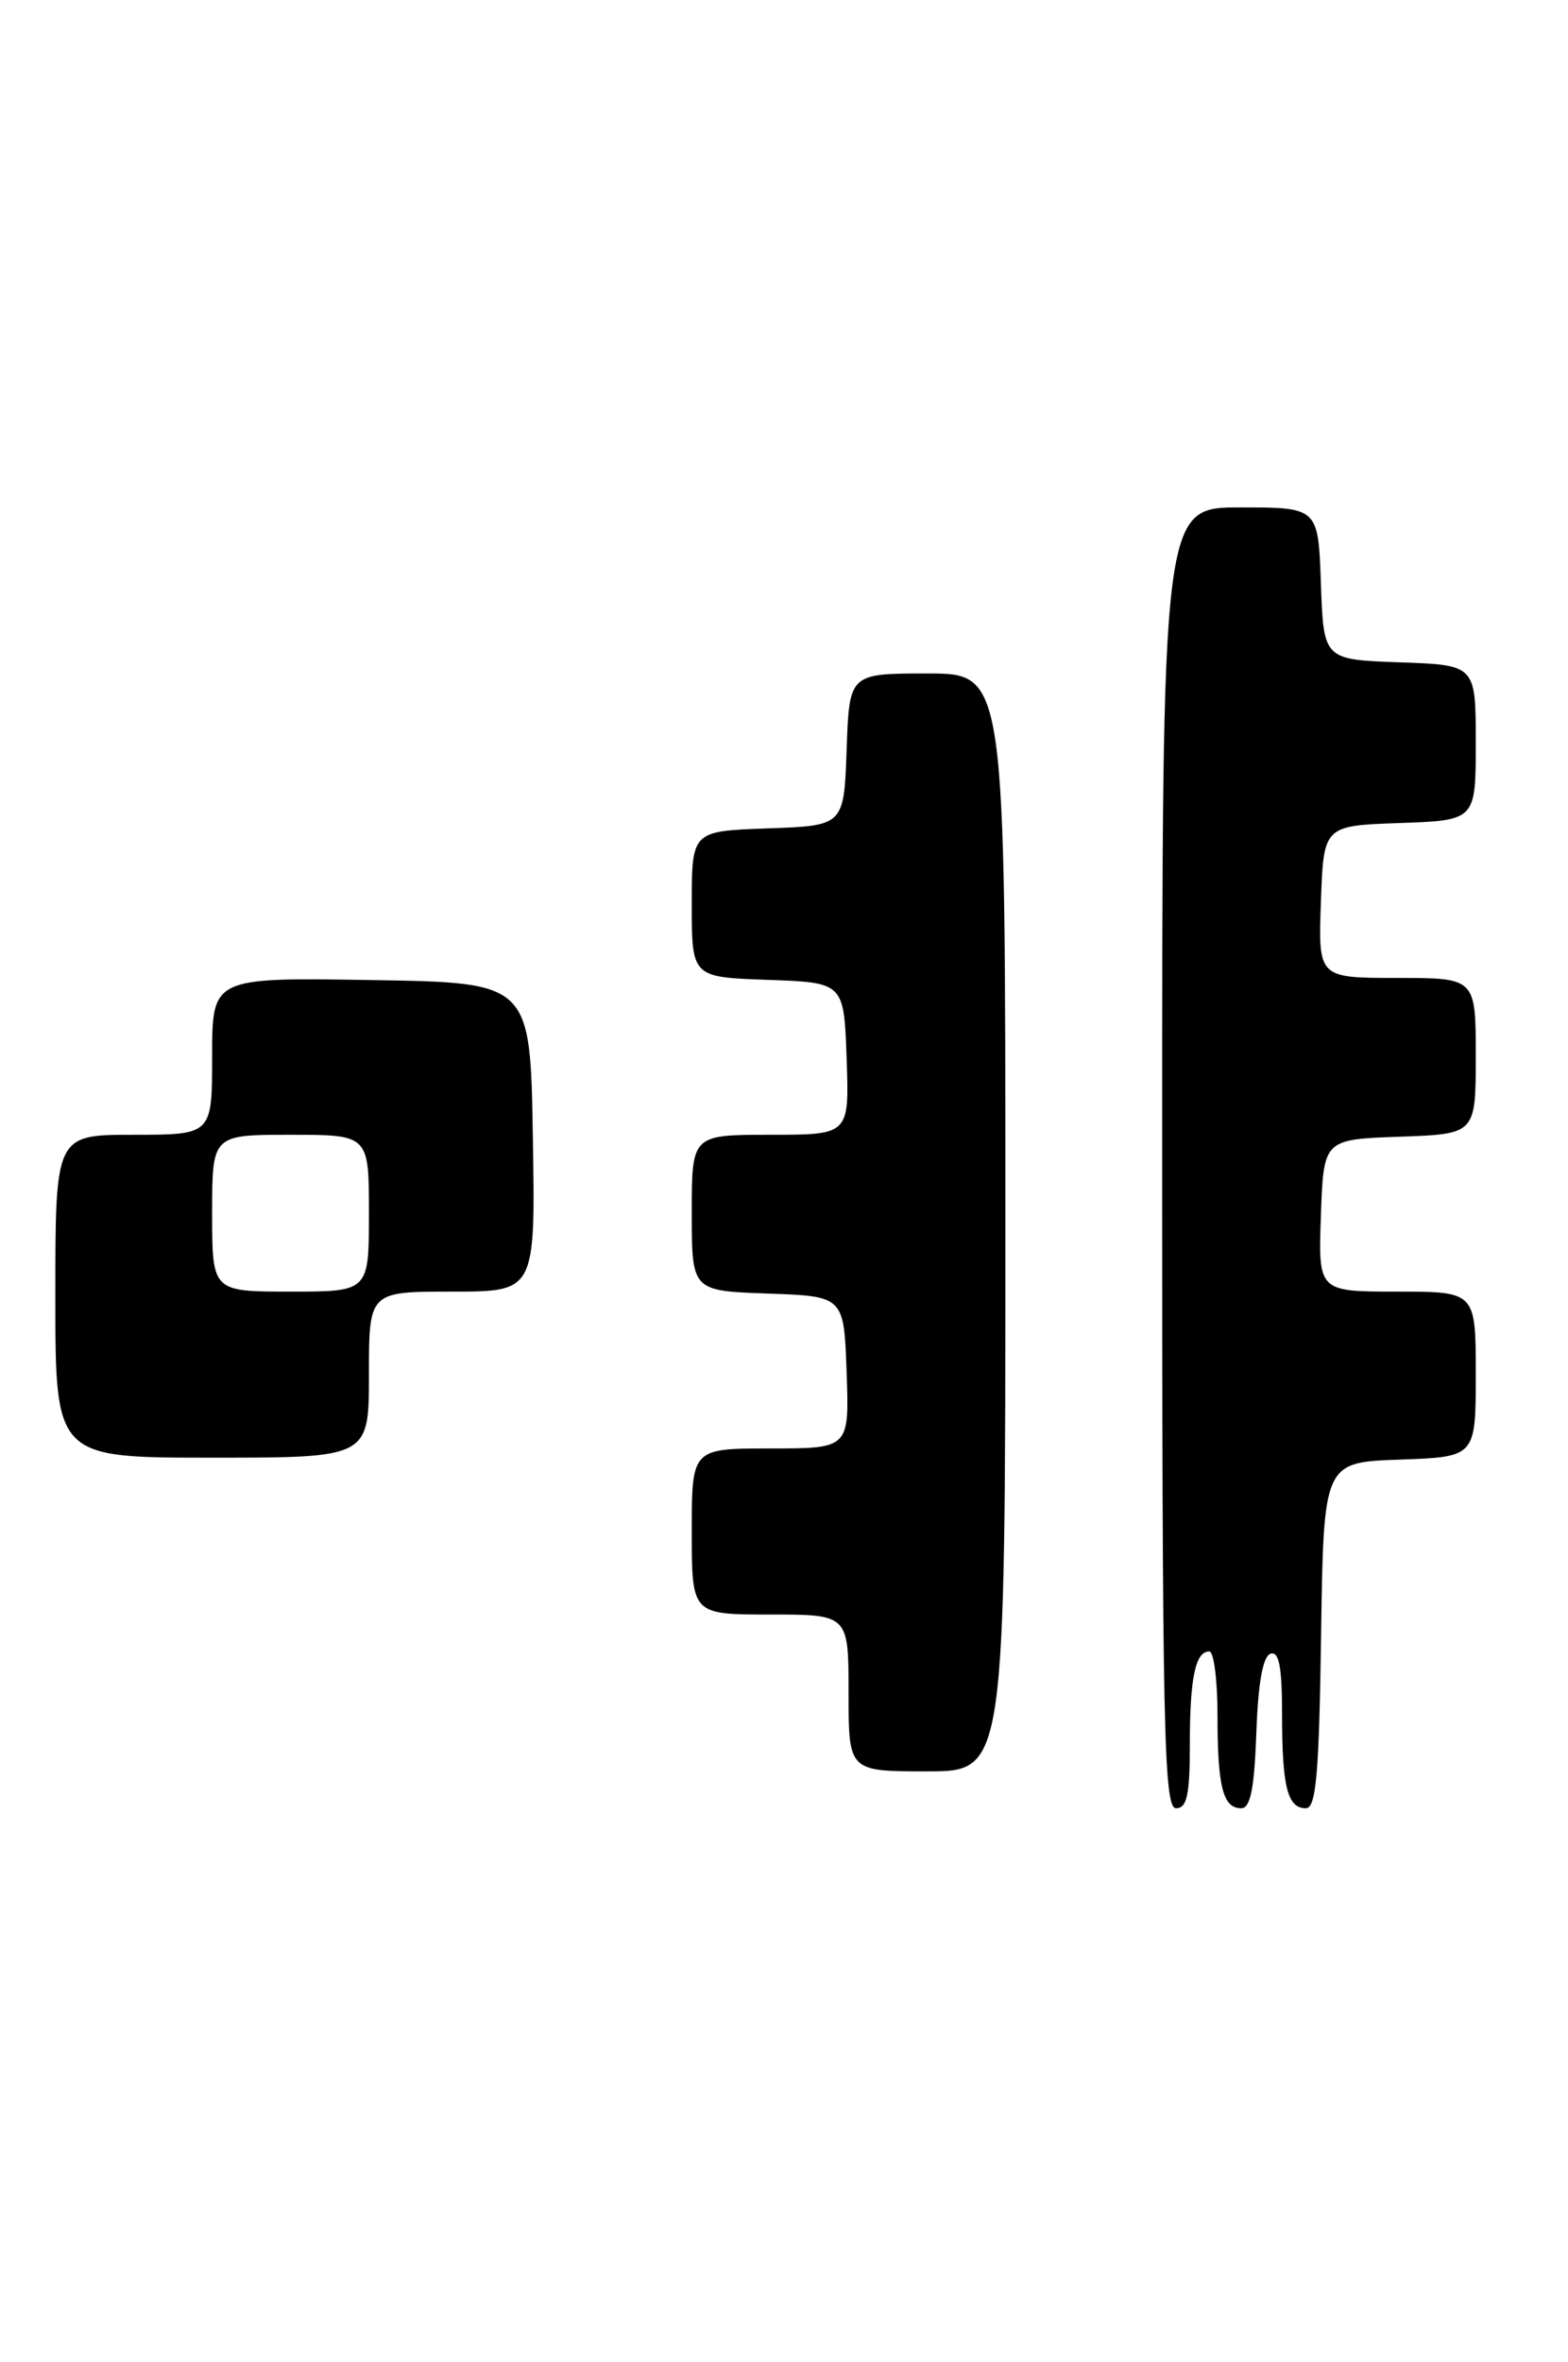 <?xml version="1.0" encoding="UTF-8" standalone="no"?>
<!DOCTYPE svg PUBLIC "-//W3C//DTD SVG 1.1//EN" "http://www.w3.org/Graphics/SVG/1.1/DTD/svg11.dtd" >
<svg xmlns="http://www.w3.org/2000/svg" xmlns:xlink="http://www.w3.org/1999/xlink" version="1.1" viewBox="0 0 170 256">
 <g >
 <path fill="currentColor"
d=" M 129.00 189.08 C 129.00 181.86 129.60 179.00 131.11 179.00 C 131.60 179.00 132.00 182.11 132.00 185.92 C 132.00 193.68 132.59 196.00 134.57 196.00 C 135.57 196.00 135.99 193.89 136.21 187.83 C 136.40 182.40 136.92 179.52 137.75 179.25 C 138.67 178.94 139.00 180.68 139.00 185.83 C 139.00 193.70 139.59 196.00 141.58 196.00 C 142.69 196.00 143.01 192.33 143.23 177.25 C 143.50 158.50 143.50 158.50 151.75 158.21 C 160.00 157.92 160.00 157.92 160.00 148.96 C 160.00 140.00 160.00 140.00 151.46 140.00 C 142.92 140.00 142.92 140.00 143.21 131.75 C 143.50 123.50 143.50 123.50 151.75 123.21 C 160.00 122.92 160.00 122.92 160.00 114.46 C 160.00 106.00 160.00 106.00 151.46 106.00 C 142.92 106.00 142.92 106.00 143.21 97.75 C 143.50 89.50 143.50 89.50 151.75 89.21 C 160.00 88.92 160.00 88.92 160.00 80.50 C 160.00 72.08 160.00 72.08 151.75 71.79 C 143.50 71.50 143.50 71.50 143.21 63.25 C 142.92 55.00 142.92 55.00 134.46 55.00 C 126.00 55.00 126.00 55.00 126.00 125.50 C 126.00 187.50 126.18 196.00 127.50 196.00 C 128.69 196.00 129.00 194.56 129.00 189.08 Z  M 109.00 132.50 C 109.00 73.00 109.00 73.00 100.54 73.00 C 92.08 73.00 92.08 73.00 91.79 81.25 C 91.50 89.50 91.50 89.50 83.25 89.79 C 75.00 90.08 75.00 90.08 75.00 98.00 C 75.00 105.92 75.00 105.92 83.25 106.21 C 91.50 106.50 91.50 106.50 91.79 114.75 C 92.08 123.00 92.08 123.00 83.54 123.00 C 75.00 123.00 75.00 123.00 75.00 131.46 C 75.00 139.92 75.00 139.92 83.25 140.21 C 91.50 140.50 91.50 140.50 91.79 148.75 C 92.08 157.00 92.08 157.00 83.54 157.00 C 75.00 157.00 75.00 157.00 75.00 166.00 C 75.00 175.00 75.00 175.00 83.50 175.00 C 92.00 175.00 92.00 175.00 92.00 183.50 C 92.00 192.00 92.00 192.00 100.50 192.00 C 109.00 192.00 109.00 192.00 109.00 132.50 Z  M 40.00 149.00 C 40.00 140.00 40.00 140.00 49.02 140.00 C 58.05 140.00 58.05 140.00 57.77 123.25 C 57.50 106.50 57.50 106.50 40.25 106.23 C 23.00 105.95 23.00 105.95 23.00 114.48 C 23.00 123.00 23.00 123.00 14.50 123.00 C 6.00 123.00 6.00 123.00 6.00 140.50 C 6.00 158.00 6.00 158.00 23.00 158.00 C 40.00 158.00 40.00 158.00 40.00 149.00 Z  M 23.00 131.50 C 23.00 123.00 23.00 123.00 31.50 123.00 C 40.00 123.00 40.00 123.00 40.00 131.50 C 40.00 140.00 40.00 140.00 31.50 140.00 C 23.00 140.00 23.00 140.00 23.00 131.50 Z "/>
</g>
</svg>